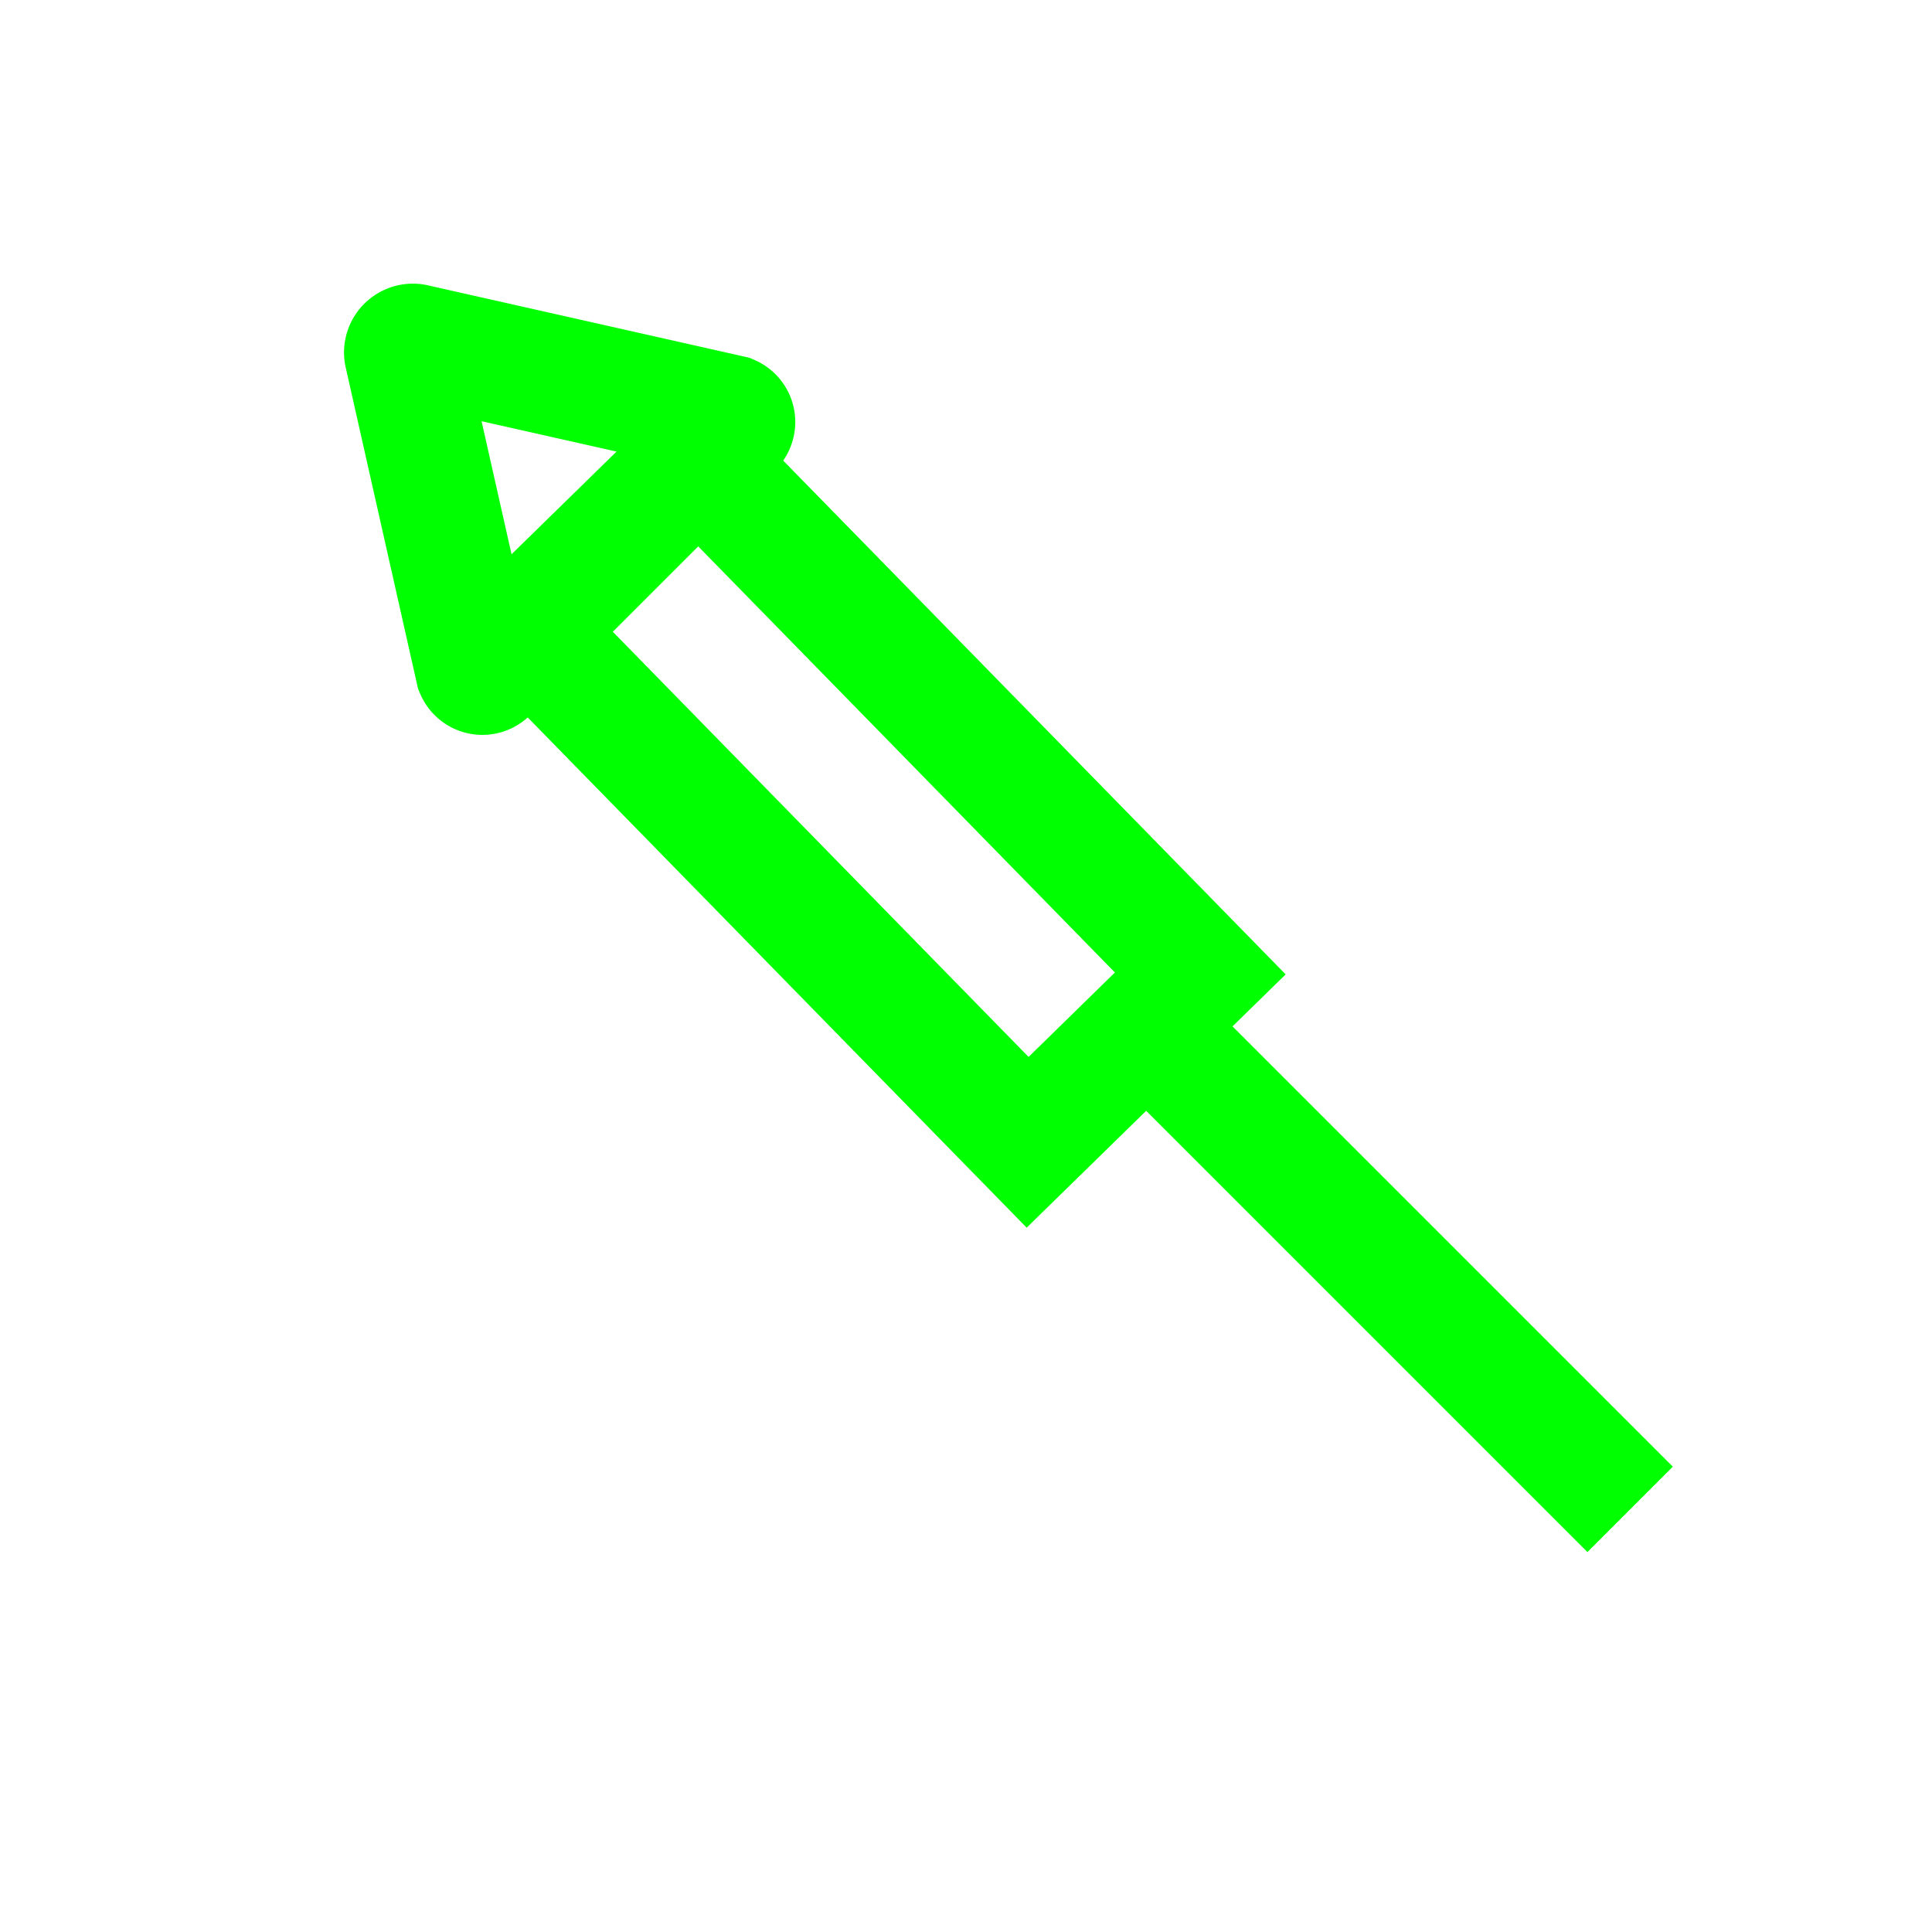 <svg id="Layer_1" data-name="Layer 1" xmlns="http://www.w3.org/2000/svg" viewBox="0 0 16 16"><defs><style>.cls-1{fill:none;}.cls-2{fill:none;stroke:lime;stroke-miterlimit:10;}</style></defs><title>AAROCKETinv</title><rect class="cls-1" width="16" height="16"/><rect class="cls-2" x="4.15" y="5.63" width="5.97" height="2" transform="translate(6.89 -3.11) rotate(45.64)"/><path class="cls-2" d="M3.35,2.93l.59,2.62a.06.06,0,0,0,.11,0l2-2a.06.06,0,0,0,0-.11L3.43,2.85A.07.07,0,0,0,3.35,2.93Z"/><line class="cls-2" x1="9.5" y1="8.5" x2="13.5" y2="12.5"/></svg>